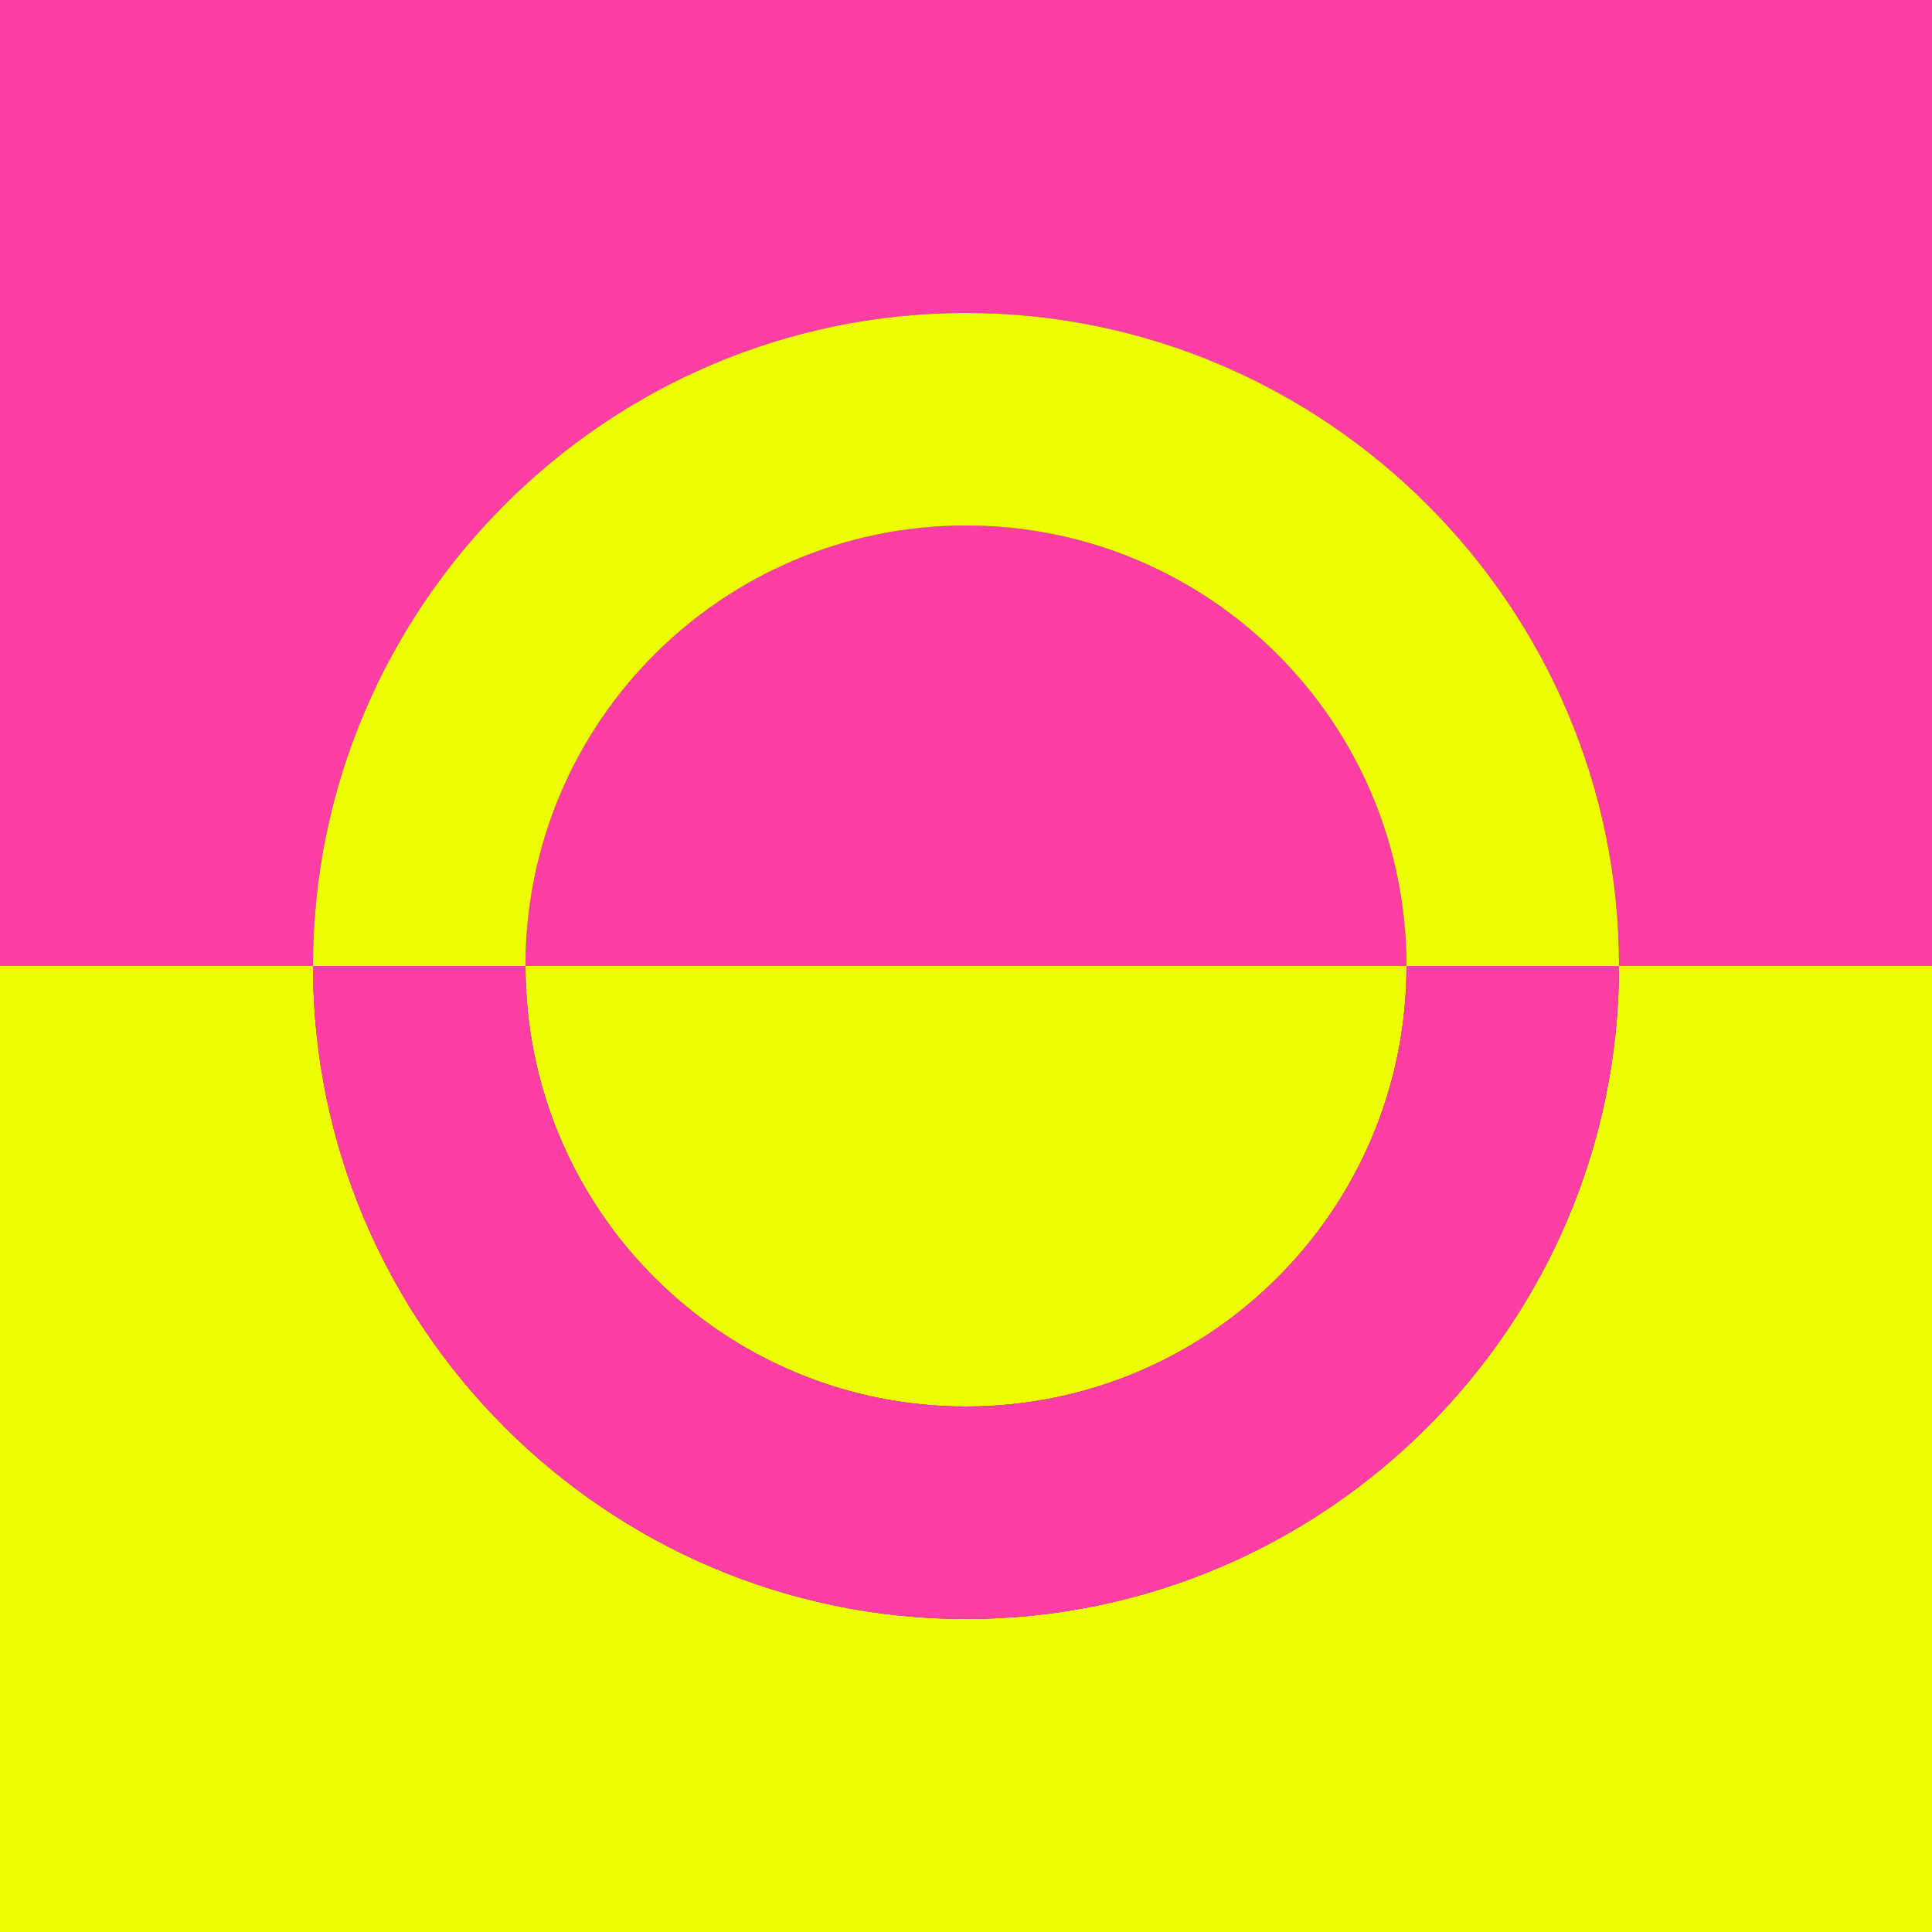 <?xml version="1.0" encoding="utf-8"?>
<svg version="1.2" baseProfile="tiny-ps" id="l1" xmlns="http://www.w3.org/2000/svg" 
   viewBox="0 0 50 50" xml:space="preserve">
<rect x="0" y="0" width="50" height="50" fill="#333333" stroke="none"/>
<title>Billetto ApS</title>
<path fill="#FF3EA5" d="M0,0v25h8.1c0-9.3,7.6-16.9,16.9-16.9S41.9,15.7,41.9,25H50V0H0z"/>
<path fill="#FF3EA5" d="M25,13.6c-6.3,0-11.4,5.1-11.4,11.4h22.8C36.4,18.7,31.3,13.6,25,13.6z"/>
<path fill="#EDFF00" d="M25,41.9c-9.3,0-16.9-7.6-16.9-16.9H0v25h50V25h-8.1C41.9,34.3,34.3,41.9,25,41.9z M25,36.4
  c6.3,0,11.4-5.1,11.4-11.4H13.6C13.6,31.3,18.7,36.4,25,36.4z M25,13.6c6.3,0,11.4,5.1,11.4,11.4h5.5c0-9.3-7.6-16.9-16.9-16.9
  S8.1,15.7,8.1,25h5.5C13.6,18.7,18.7,13.6,25,13.6z"/>
<path fill="#FF3EA5" d="M25,41.9c9.3,0,16.9-7.6,16.9-16.9h-5.5c0,6.3-5.1,11.4-11.4,11.4S13.6,31.3,13.6,25H8.1
  C8.1,34.3,15.7,41.9,25,41.9z"/>
</svg>
